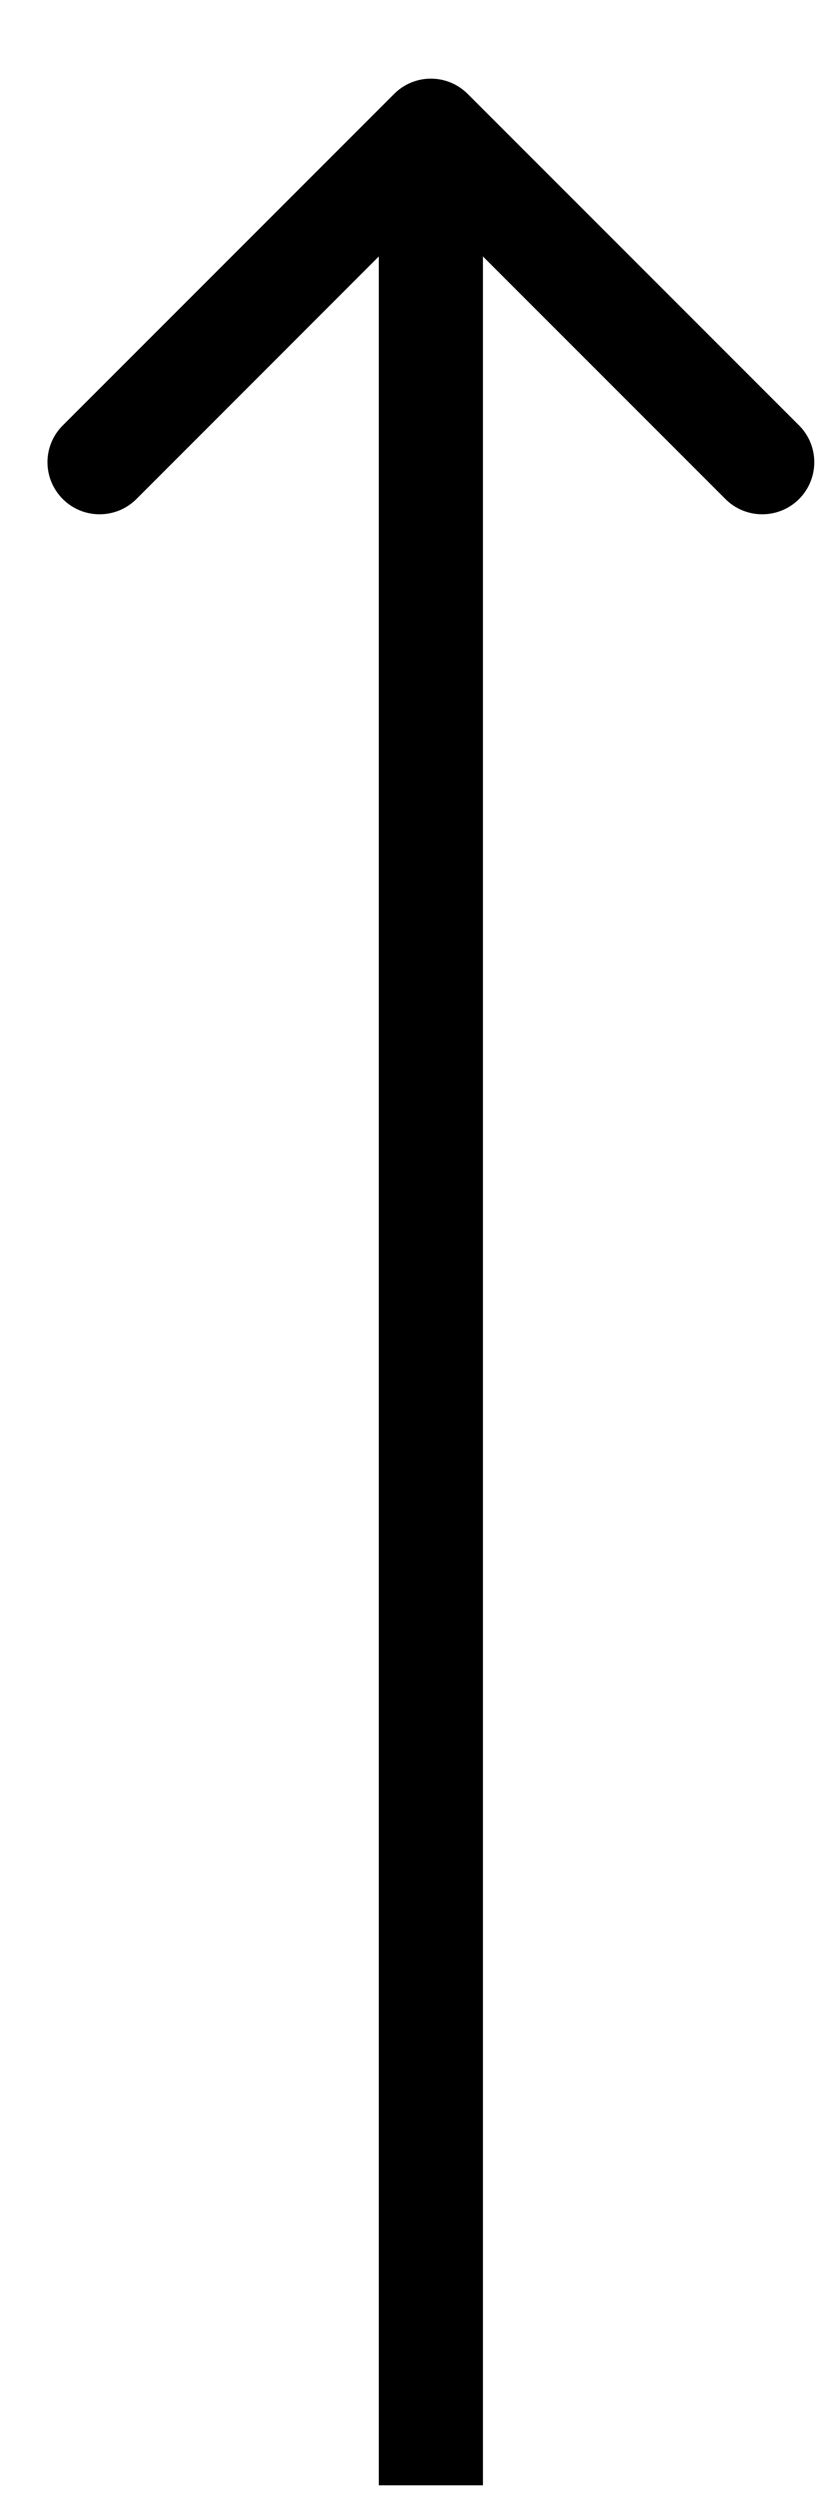 <svg width="8" height="24" viewBox="0 0 8 24" fill="none" xmlns="http://www.w3.org/2000/svg">
<path d="M4.492 0.902C4.296 0.706 3.98 0.706 3.785 0.902L0.603 4.084C0.407 4.279 0.407 4.595 0.603 4.791C0.798 4.986 1.114 4.986 1.31 4.791L4.138 1.962L6.967 4.791C7.162 4.986 7.478 4.986 7.674 4.791C7.869 4.595 7.869 4.279 7.674 4.084L4.492 0.902ZM4.638 23.859L4.638 1.255L3.638 1.255L3.638 23.859L4.638 23.859Z" fill="black"/>
</svg>
